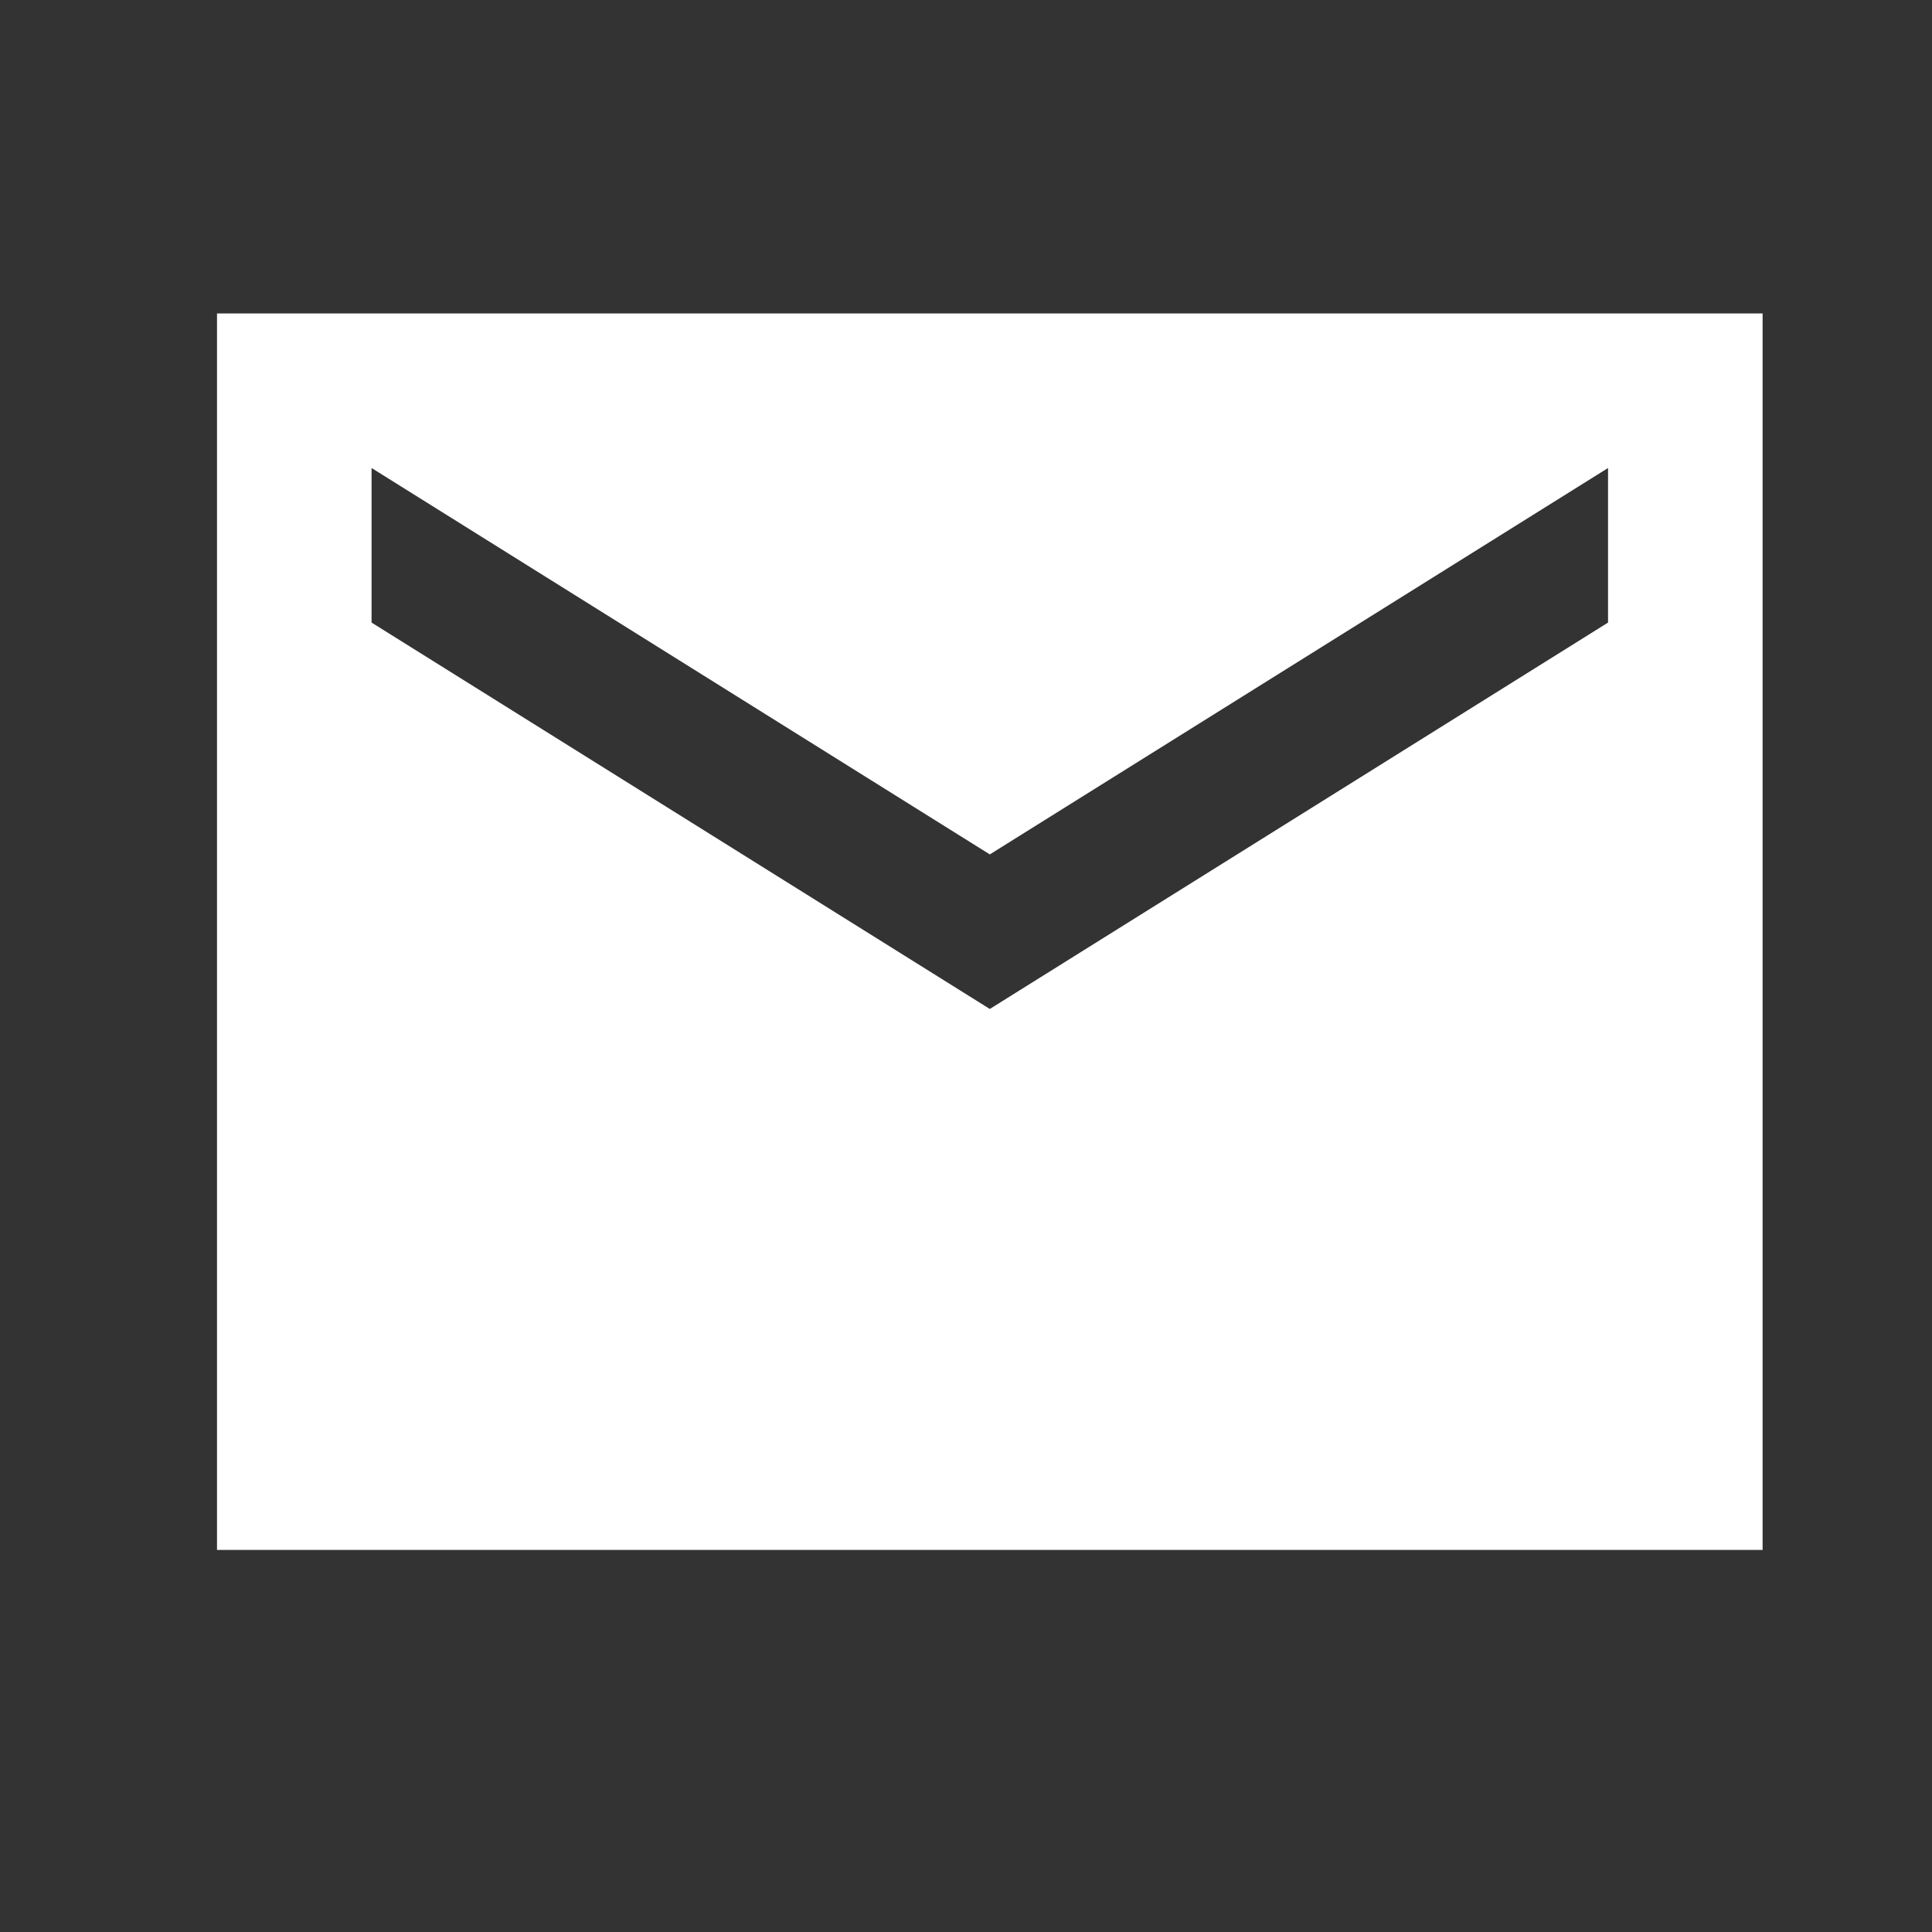<svg width="25" height="25" viewBox="0 0 25 25" fill="none" xmlns="http://www.w3.org/2000/svg">
<rect x="0" y="0" width="25" height="25" fill="#333333" stroke="none"/>
<path d="M22.808 4.056H2.808V20.056H22.808V4.056ZM20.808 8.056L12.808 13.056L4.808 8.056V6.056L12.808 11.056L20.808 6.056V8.056Z" fill="white"/>
</svg>
